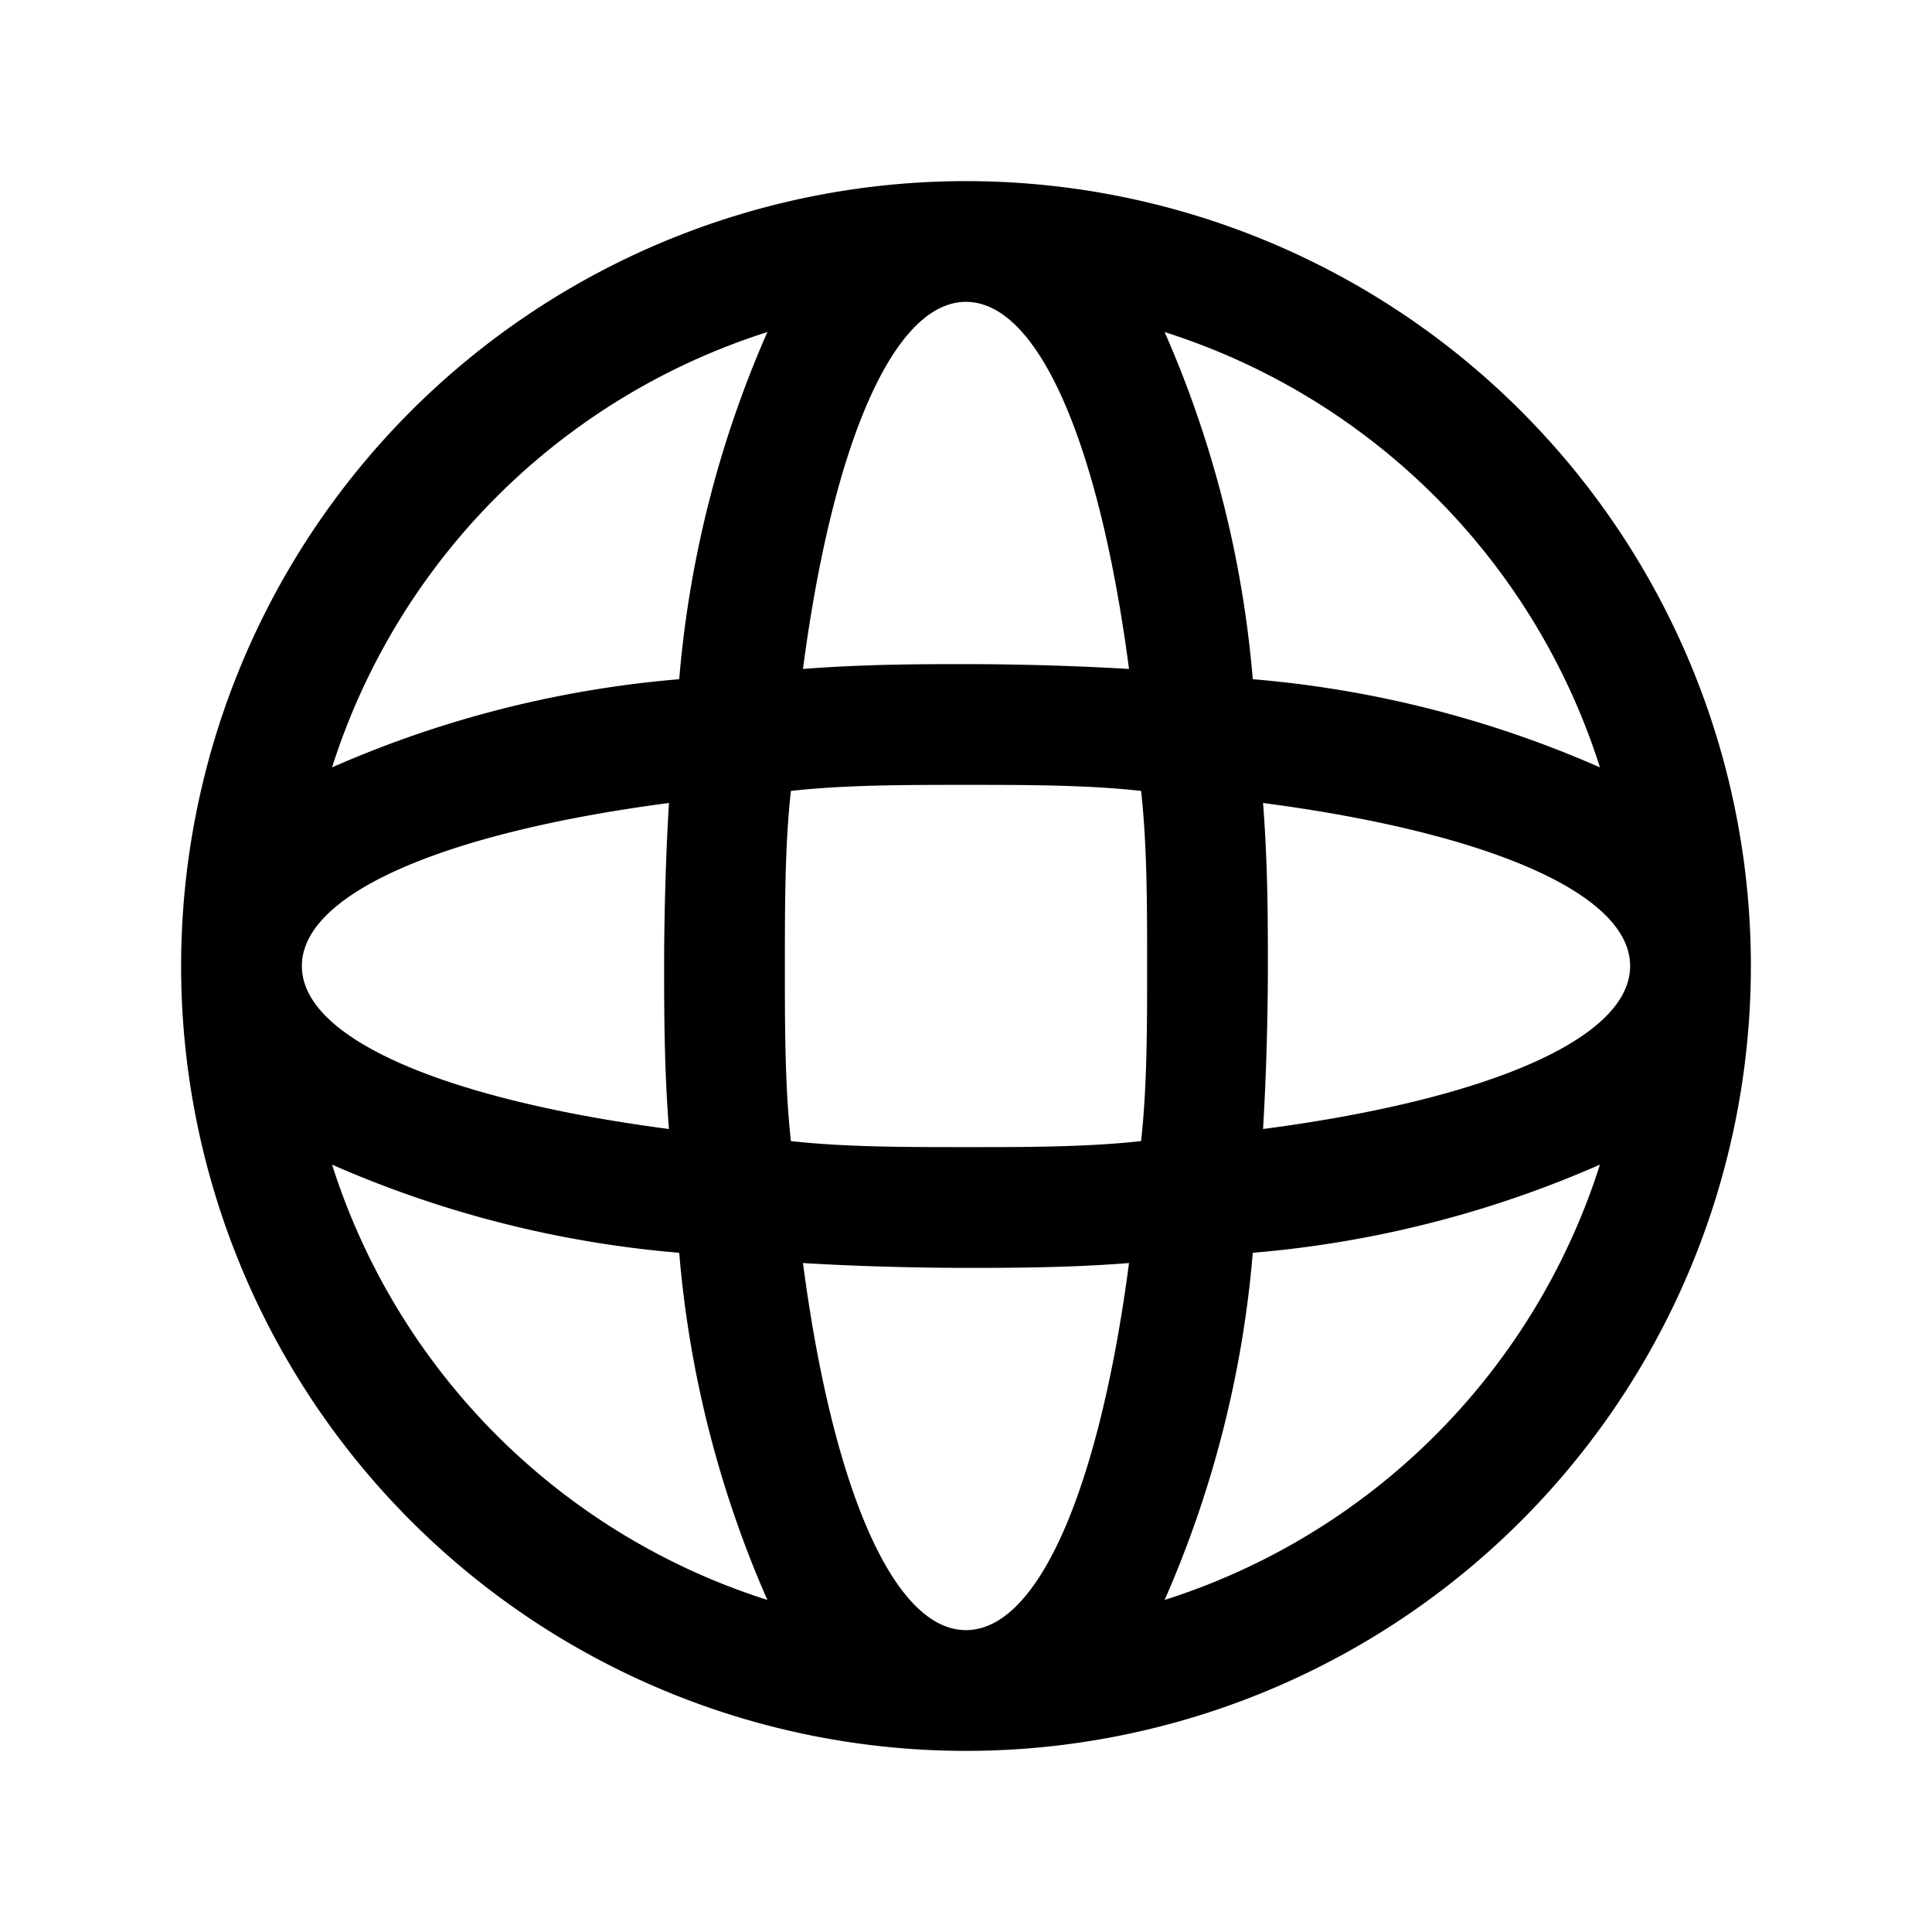 <svg xmlns="http://www.w3.org/2000/svg" viewBox="0 0 32 32" x="0px" y="0px"><title>world globe global</title><g data-name="Speaker On"><path d="M16,3A13,13,0,1,0,29,16,13,13,0,0,0,16,3Zm4.92,15.7c.06-1,.08-2,.08-2.7s0-1.68-.08-2.7C24.58,13.78,27,14.78,27,16S24.58,18.22,20.92,18.7ZM16,27c-1.22,0-2.22-2.42-2.7-6.08,1,.06,2,.08,2.7.08s1.68,0,2.7-.08C18.22,24.58,17.22,27,16,27Zm0-8c-1,0-2,0-2.9-.1C13,18,13,17,13,16s0-2,.1-2.9C14,13,15,13,16,13s2,0,2.9.1C19,14,19,15,19,16s0,2-.1,2.9C18,19,17,19,16,19ZM5,16c0-1.22,2.42-2.22,6.08-2.7-.06,1-.08,2-.08,2.7s0,1.68.08,2.7C7.42,18.22,5,17.22,5,16ZM16,5c1.22,0,2.22,2.42,2.7,6.08-1-.06-2-.08-2.7-.08s-1.68,0-2.7.08C13.78,7.42,14.78,5,16,5Zm10.5,7.71a18,18,0,0,0-5.75-1.46A18,18,0,0,0,19.29,5.5,11.09,11.09,0,0,1,26.5,12.71ZM12.71,5.5a18,18,0,0,0-1.46,5.75A18,18,0,0,0,5.5,12.71,11.09,11.09,0,0,1,12.71,5.5ZM5.5,19.29a18,18,0,0,0,5.75,1.46,18,18,0,0,0,1.46,5.75A11.09,11.09,0,0,1,5.5,19.29ZM19.29,26.5a18,18,0,0,0,1.46-5.75,18,18,0,0,0,5.75-1.46A11.09,11.09,0,0,1,19.29,26.5Z"/></g></svg>